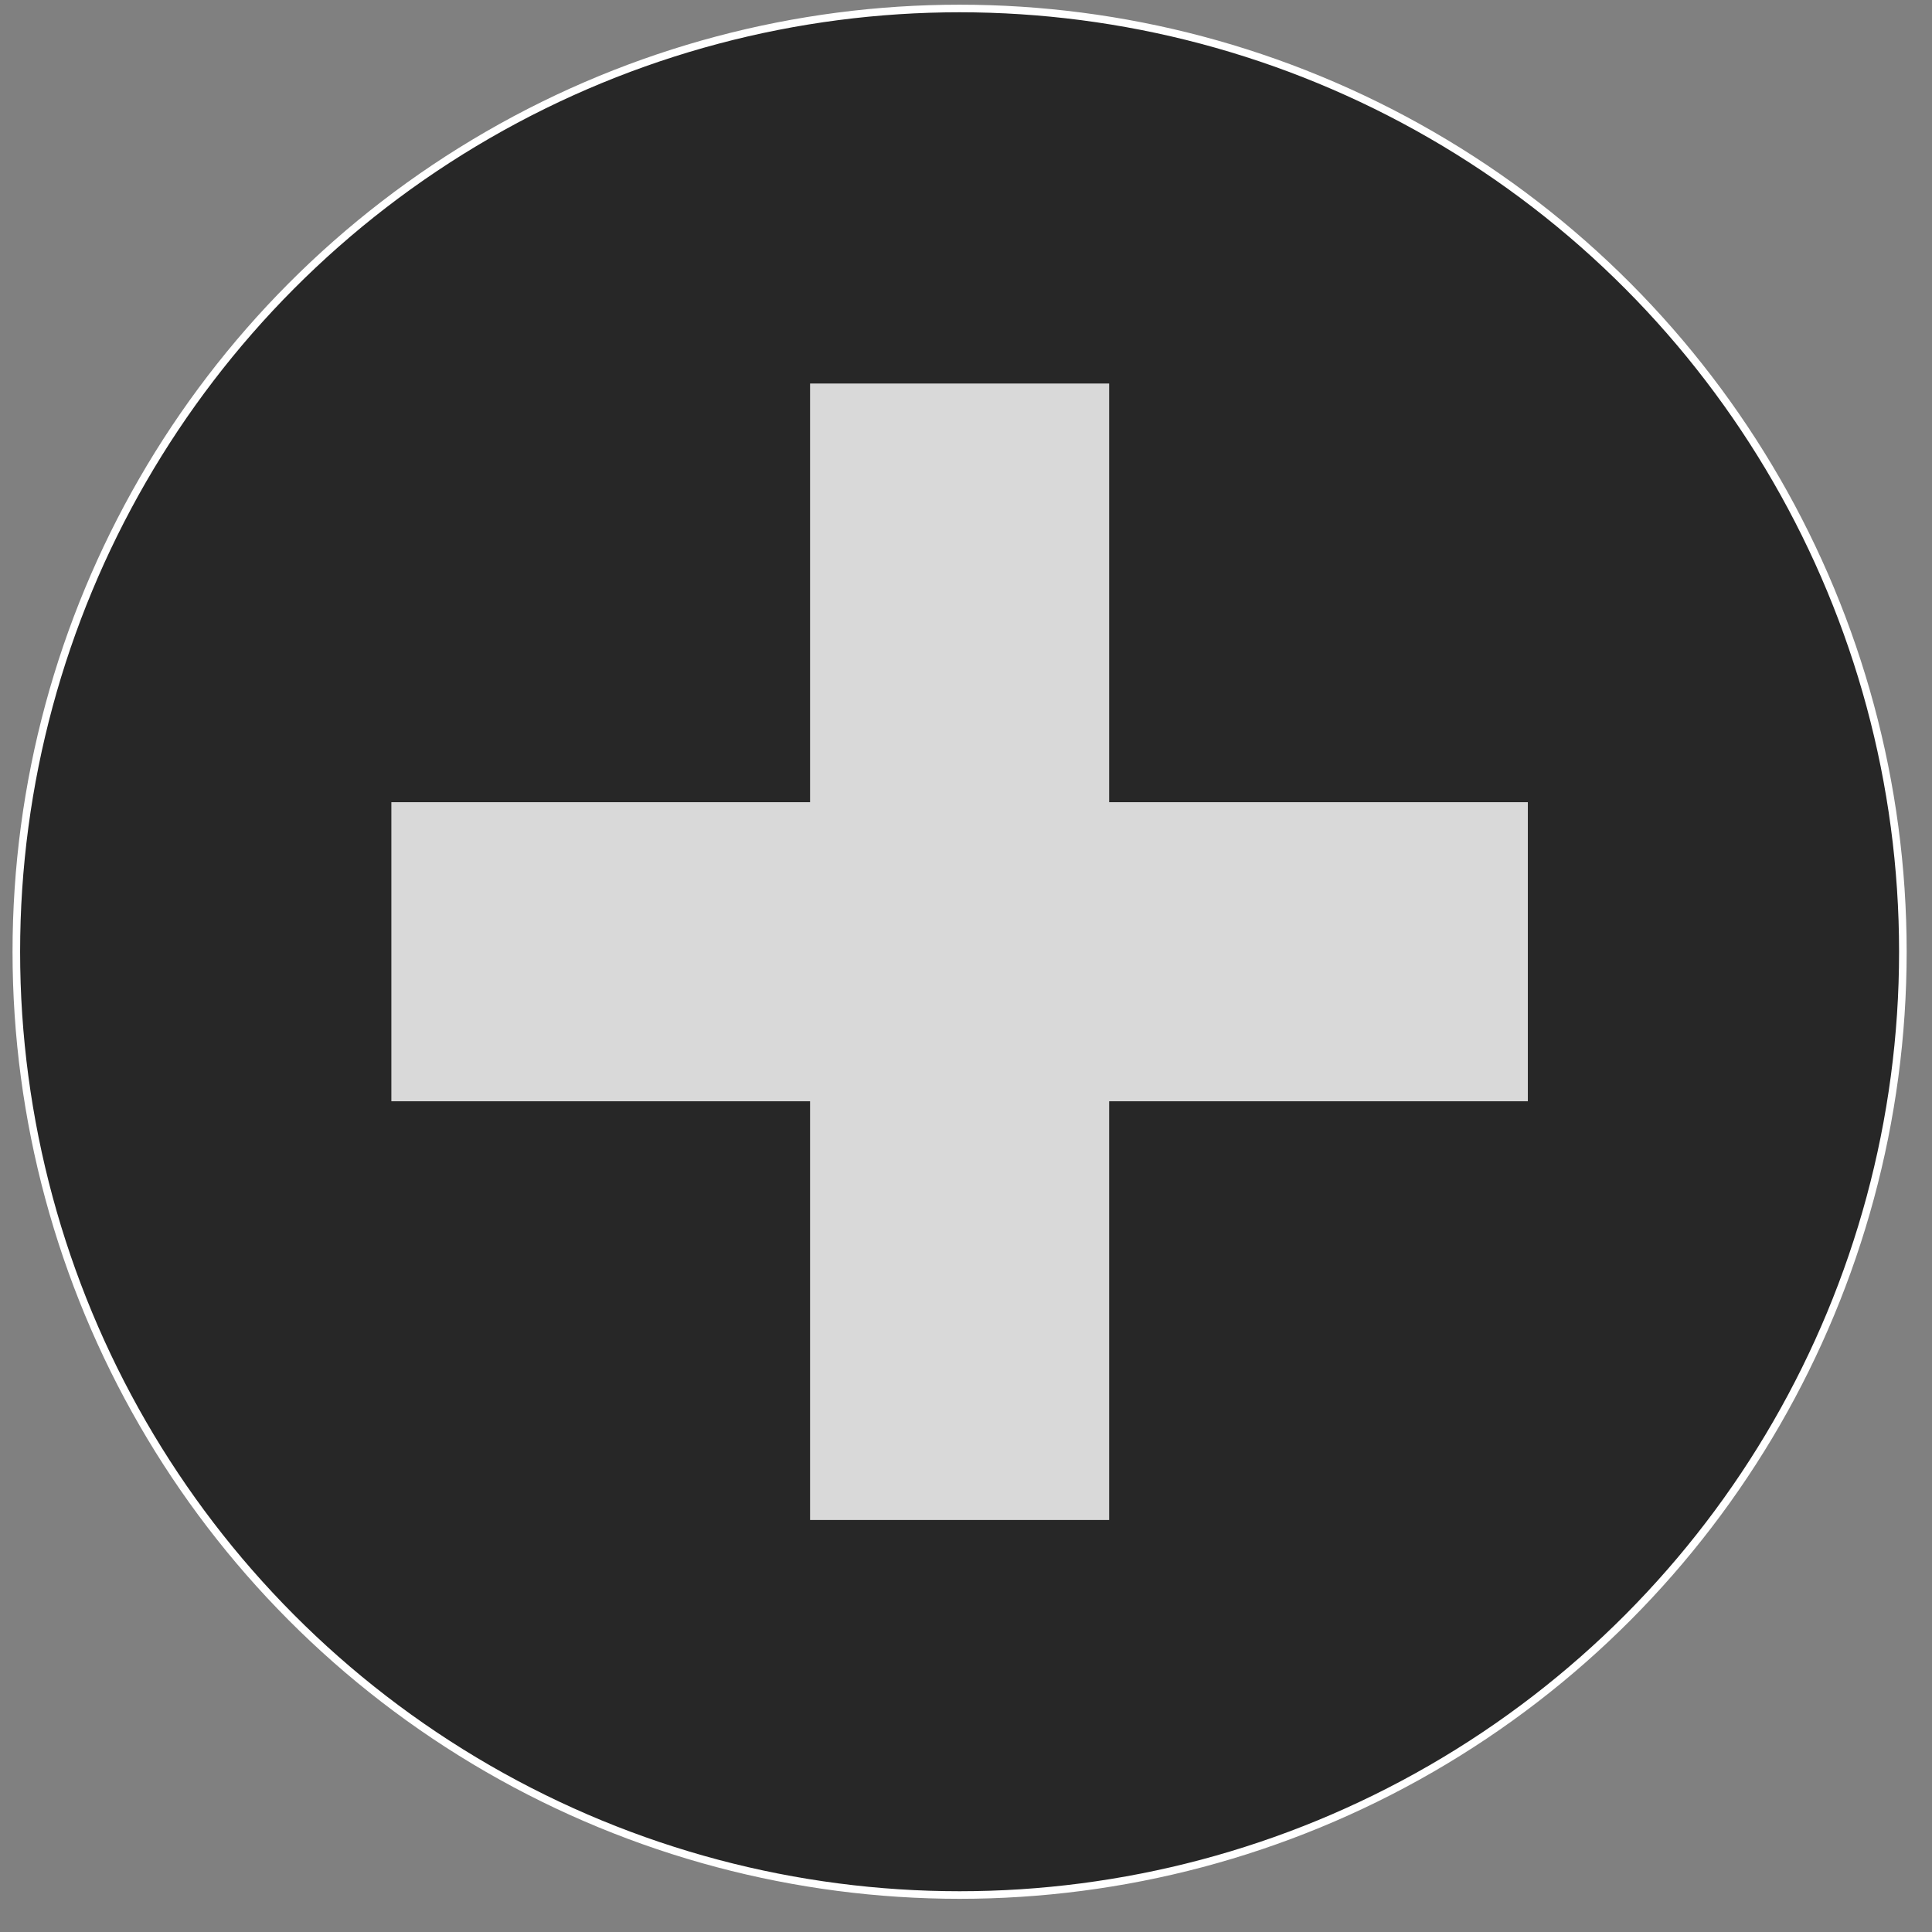 <svg width="51" height="51" viewBox="0 0 51 51" fill="none" xmlns="http://www.w3.org/2000/svg">
<rect x="0" y="0" width="51" height="51" fill="#808080" stroke="none"/>
<circle cx="25.331" cy="25.124" r="24.9" fill="#272727" stroke="white" stroke-width="0.2"/>
<rect x="21.384" y="10.124" width="7.895" height="30" fill="#D9D9D9"/>
<rect x="10.331" y="21.176" width="30" height="7.895" fill="#D9D9D9"/>
</svg>
